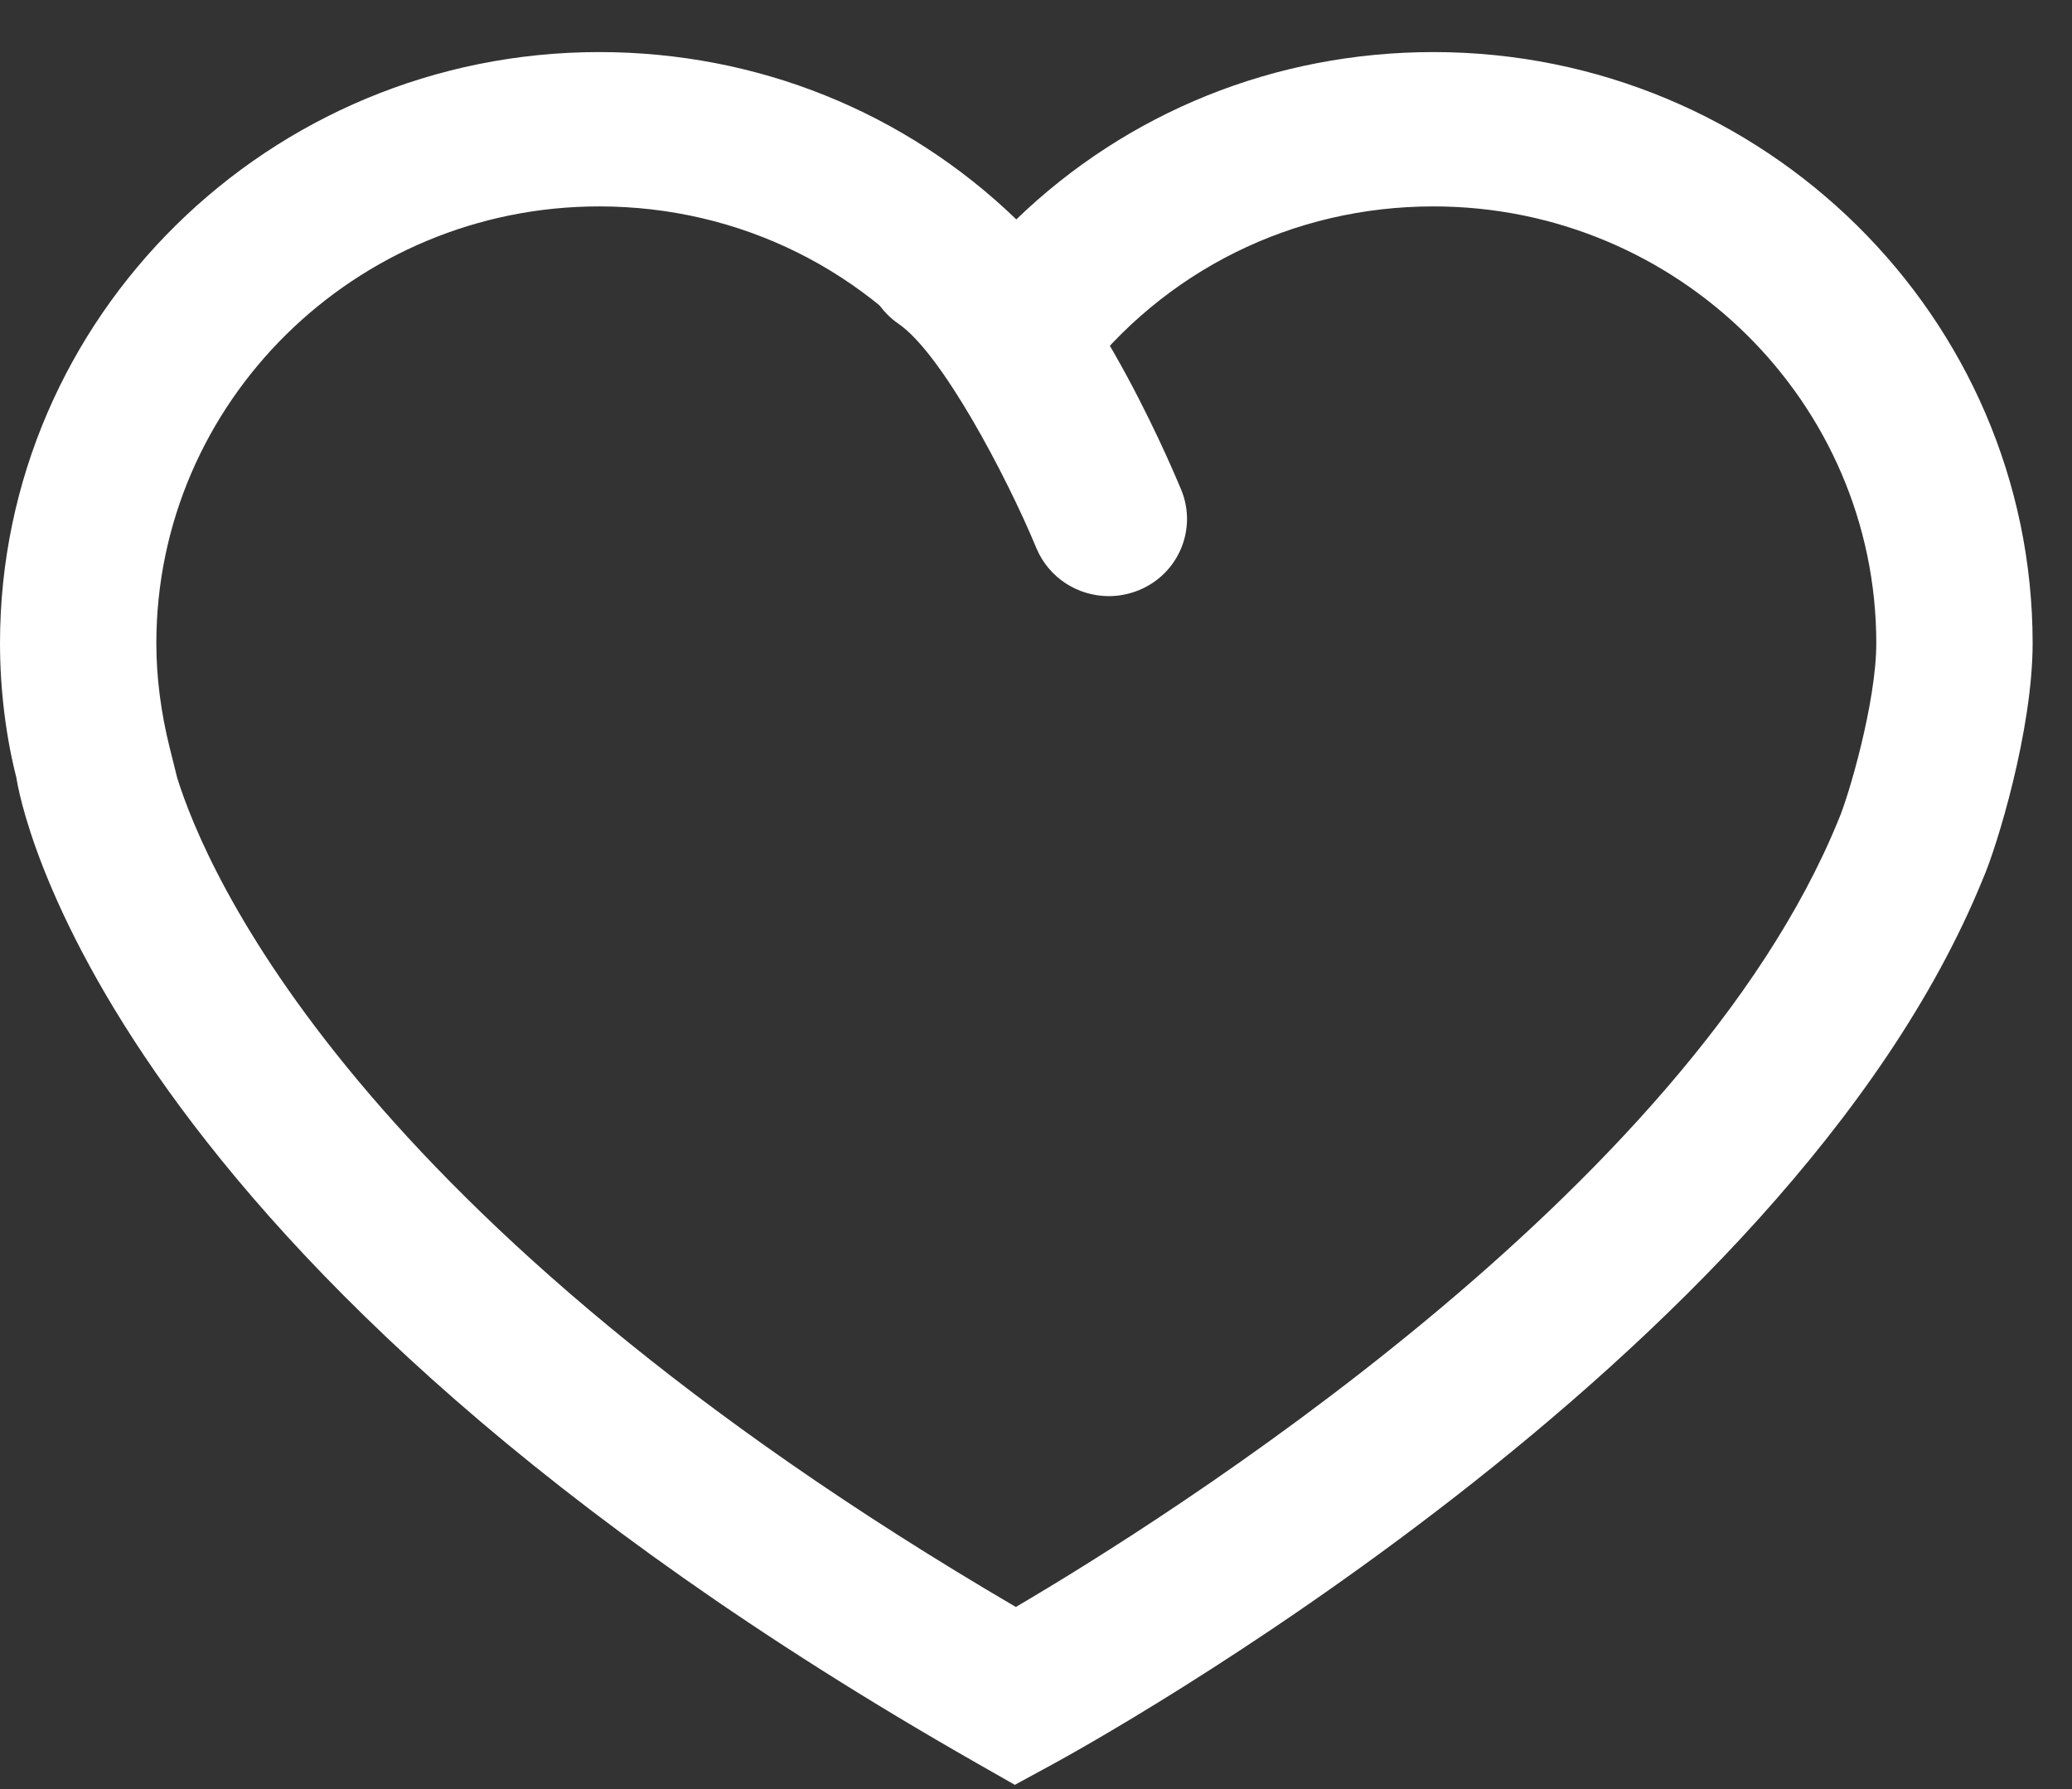 <?xml version="1.0" encoding="UTF-8"?>
<svg width="22px" height="19px" viewBox="0 0 22 19" version="1.1" xmlns="http://www.w3.org/2000/svg" xmlns:xlink="http://www.w3.org/1999/xlink">
    <rect x="0" y="0" width="22" height="19" fill="#333333" stroke="none"/>
    <!-- Generator: Sketch 48.2 (47327) - http://www.bohemiancoding.com/sketch -->
    <title>2</title>
    <desc>Created with Sketch.</desc>
    <defs></defs>
    <g id="Patzcuaro-high-fidelity" stroke="none" stroke-width="1" fill="none" fill-rule="evenodd" transform="translate(-32, -1887)">
        <g id="2" transform="translate(32, 1887)">
            <g id="Page-1">
                <g id="Group-3" transform="translate(0, 0.156)"></g>
                <path d="M11.004,5.821 C10.682,5.044 9.995,3.75 9.543,3.441 C9.166,3.183 9.072,2.673 9.334,2.301 C9.595,1.93 10.112,1.837 10.489,2.094 C11.507,2.79 12.377,4.806 12.542,5.202 C12.715,5.621 12.511,6.1 12.087,6.27 C11.984,6.311 11.878,6.331 11.774,6.331 C11.446,6.331 11.137,6.139 11.004,5.821 Z" id="Fill-4" fill="#FFFFFF"></path>
                <path d="M1.881,8.259 C2.179,9.221 3.736,12.94 10.786,17.066 C12.336,16.156 17.904,12.673 19.52,8.708 C19.627,8.464 19.922,7.456 19.922,6.832 C19.922,4.273 17.813,2.192 15.22,2.192 C13.727,2.192 12.356,2.873 11.456,4.061 L10.791,4.94 L10.127,4.061 C9.226,2.873 7.854,2.192 6.362,2.192 C3.77,2.192 1.66,4.273 1.66,6.832 C1.66,7.192 1.708,7.567 1.803,7.946 L1.881,8.259 Z M10.775,18.955 L10.37,18.724 C1.027,13.398 0.205,8.466 0.174,8.259 C0.063,7.827 5.60185186e-05,7.321 5.60185186e-05,6.832 C5.60185186e-05,3.37 2.854,0.553 6.362,0.553 C8.043,0.553 9.611,1.191 10.791,2.33 C11.971,1.191 13.539,0.553 15.22,0.553 C18.729,0.553 21.582,3.37 21.582,6.832 C21.582,7.752 21.202,8.999 21.051,9.341 C18.964,14.462 11.501,18.56 11.185,18.732 L10.775,18.955 Z" id="Fill-1" fill="#FFFFFF"></path>
            </g>
        </g>
    </g>
</svg>
